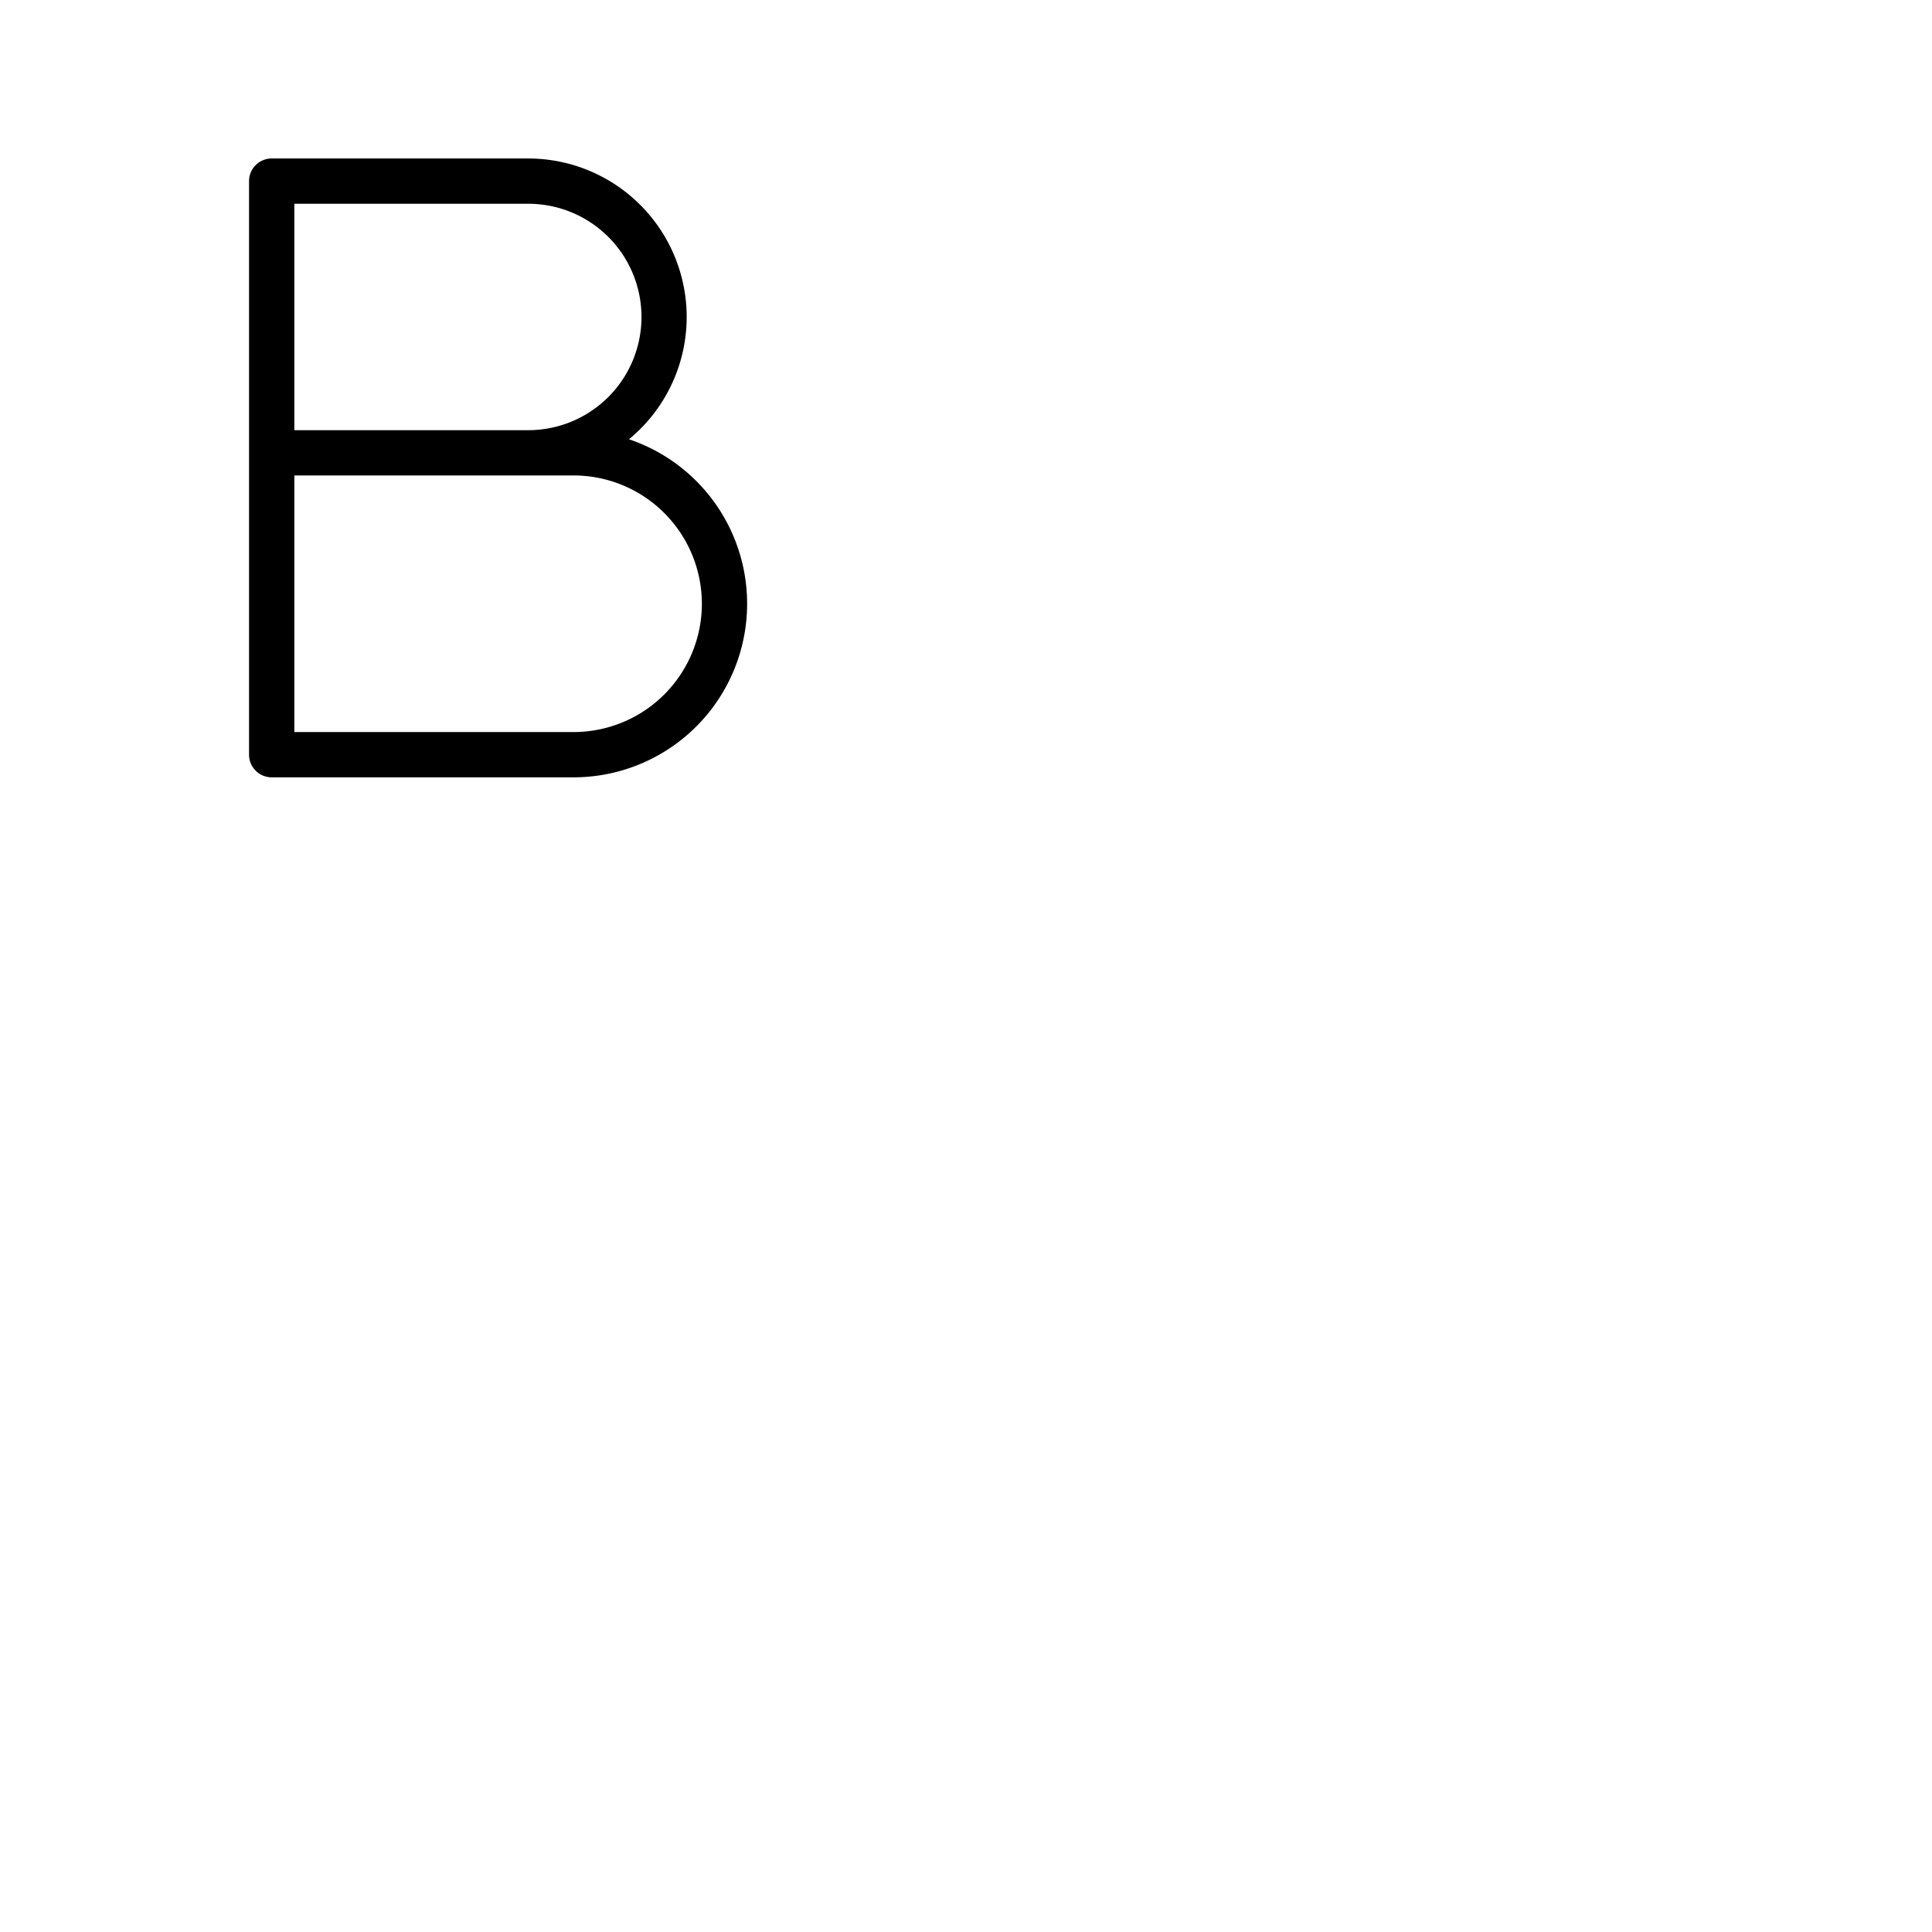 <svg xmlns="http://www.w3.org/2000/svg" version="1.1" viewBox="0 0 512 512" fill="currentColor"><path fill="currentColor" d="M166.69 116.41A42 42 0 0 0 140 42H72a6 6 0 0 0-6 6v152a6 6 0 0 0 6 6h80a46 46 0 0 0 14.69-89.59M78 54h62a30 30 0 0 1 0 60H78Zm74 140H78v-68h74a34 34 0 0 1 0 68"/></svg>